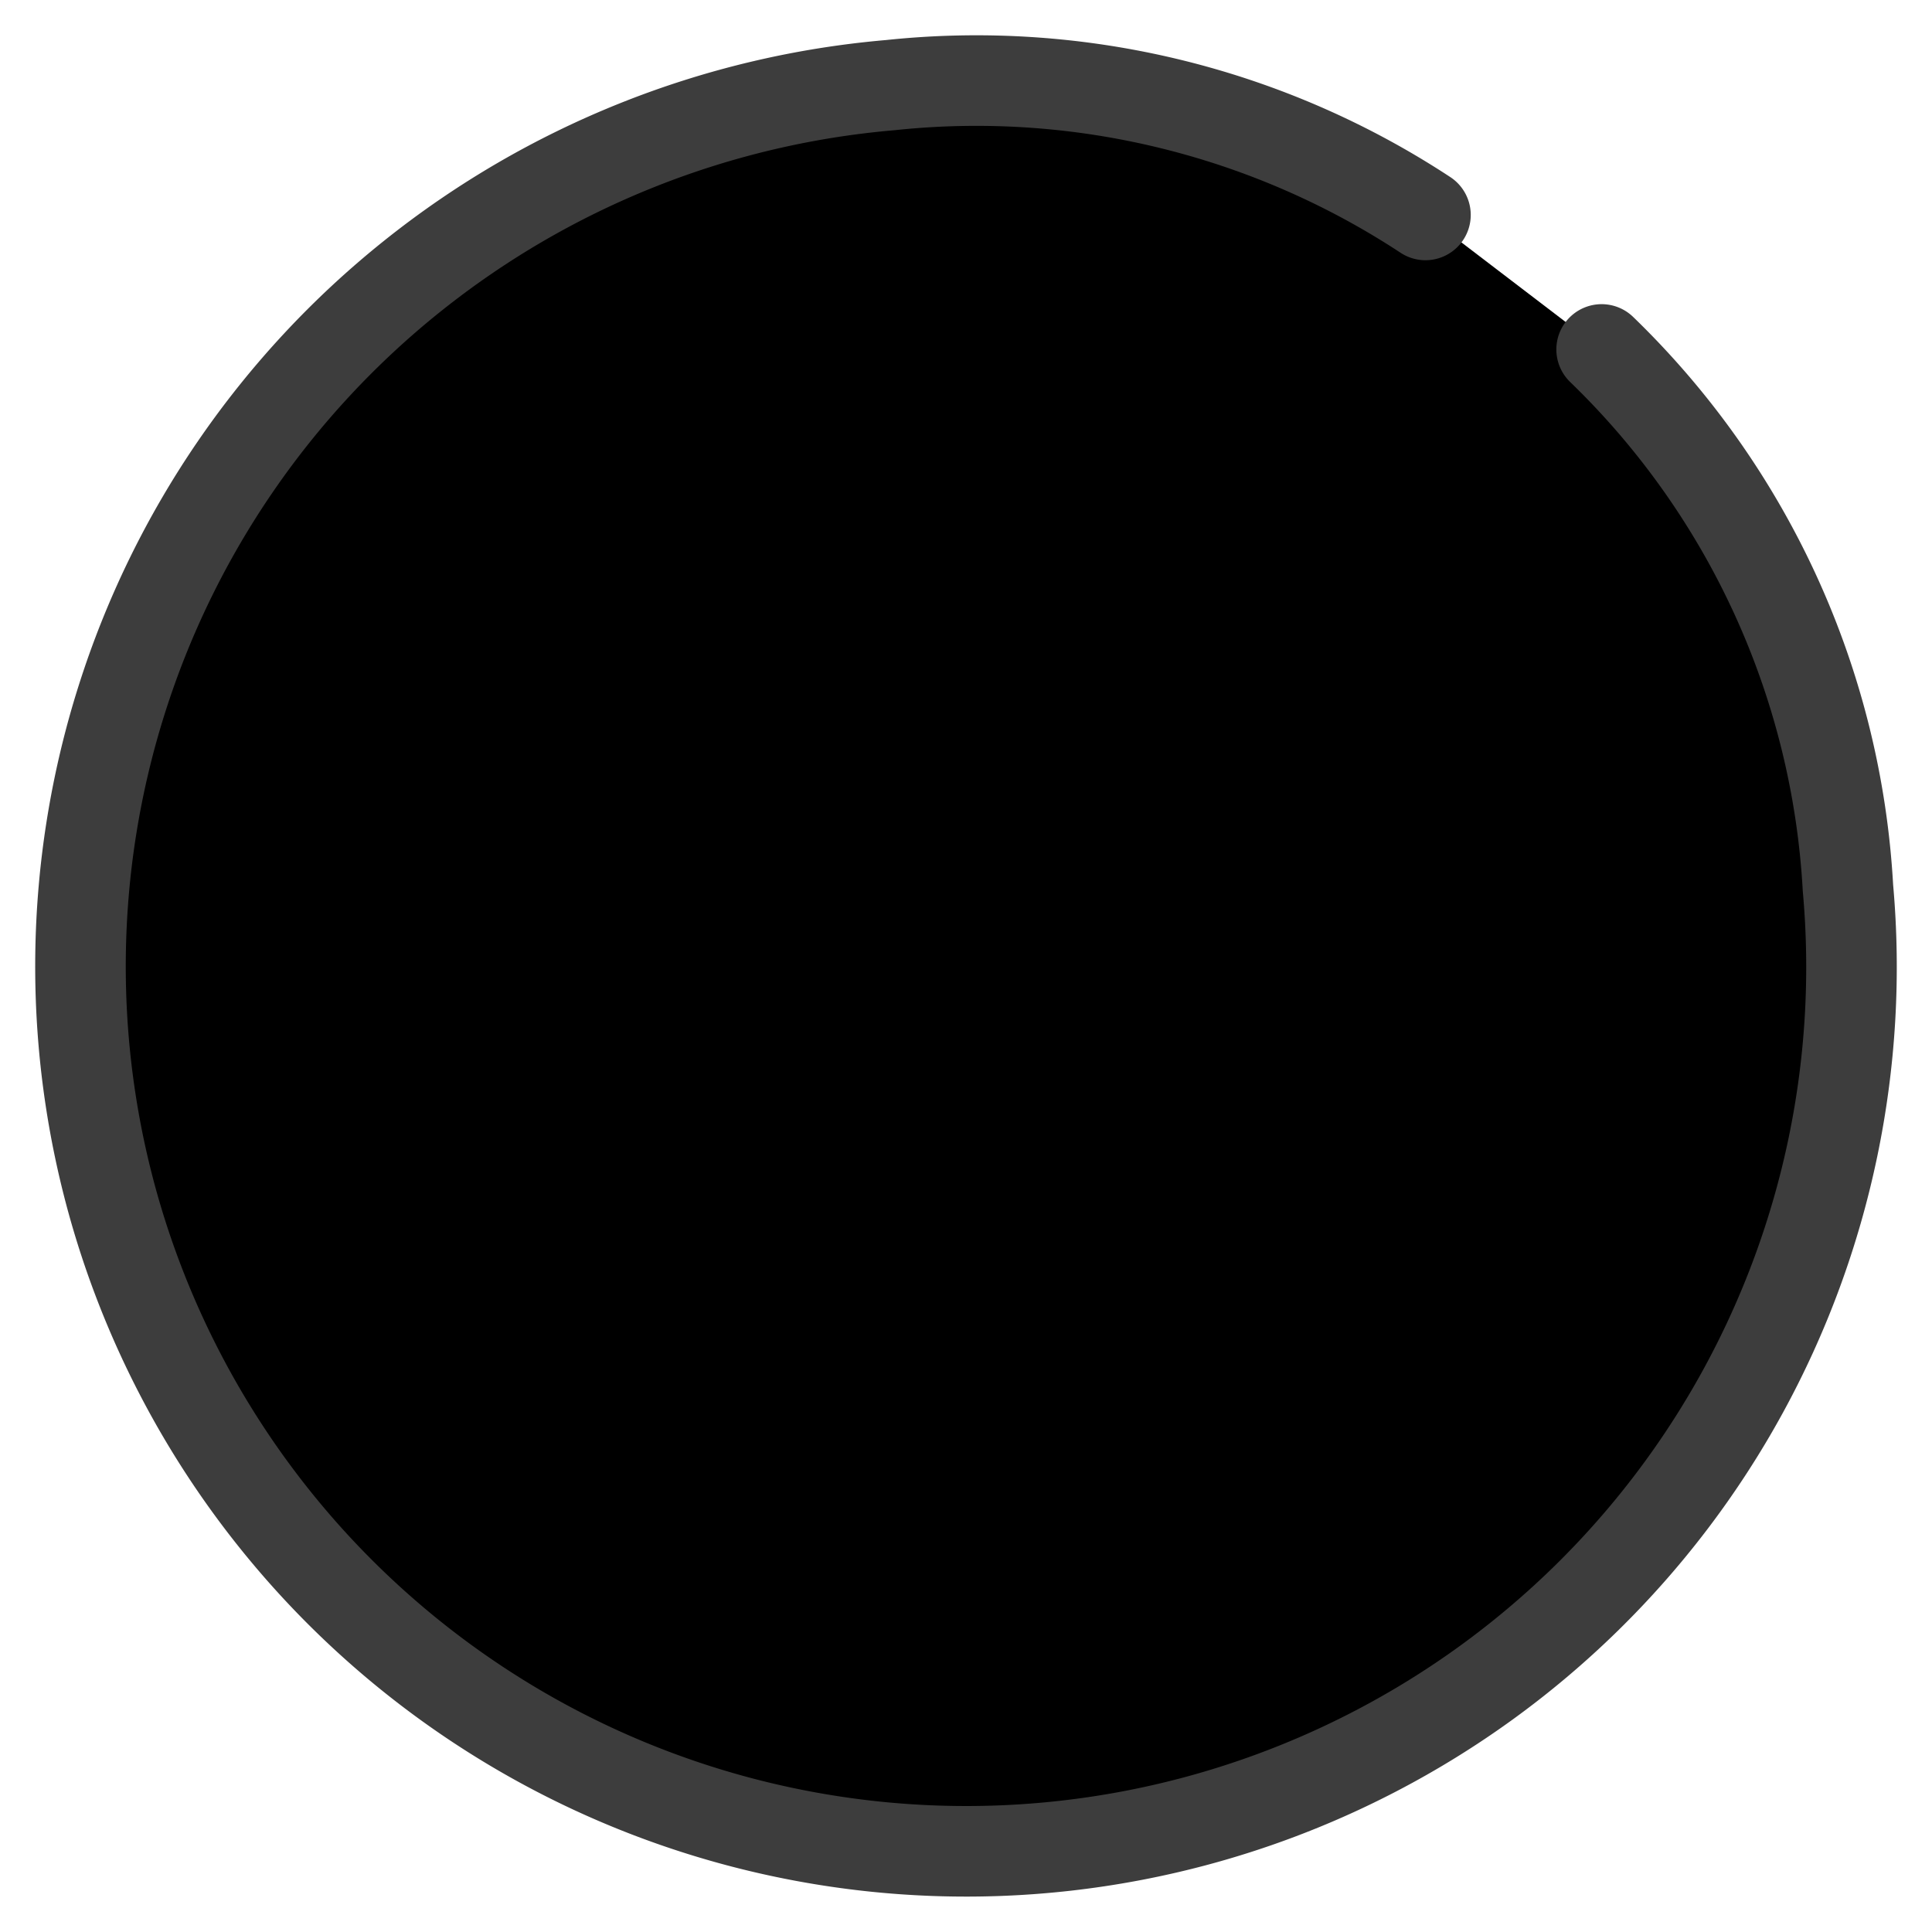 <svg xmlns="http://www.w3.org/2000/svg" width="16" height="16" fill="currentColor" class="si si-Timei" viewBox="0 0 16 16">
  <g stroke="#3D3D3D" stroke-linecap="round" stroke-linejoin="round" clip-path="url(#a)">
    <path stroke-width=".65" d="M13.458 7.94h-.501m-10.462.011h.496m1.13-3.901.36.399m7.436-.387-.398.36m-3.526 9.044v-.495m0-9.959v-.495m3.903 9.341-.36-.399m-7.469.415.36-.393m3.582-6.704v3.218m.016.01h3.15"/>
    <path stroke-width=".75" d="M13.264 2.894a6.72 6.72 0 0 1 2.04 4.46 7.32 7.32 0 0 1-3.912 7.148 7.338 7.338 0 0 1-10.433-4.45 7.32 7.32 0 0 1 2.458-7.767A7.34 7.34 0 0 1 7.373.705a6.77 6.77 0 0 1 4.432 1.075"/>
  </g>
  <defs>
    <clipPath id="a">
      <path d="M0 0h16v16H0z"/>
    </clipPath>
  </defs>
</svg>